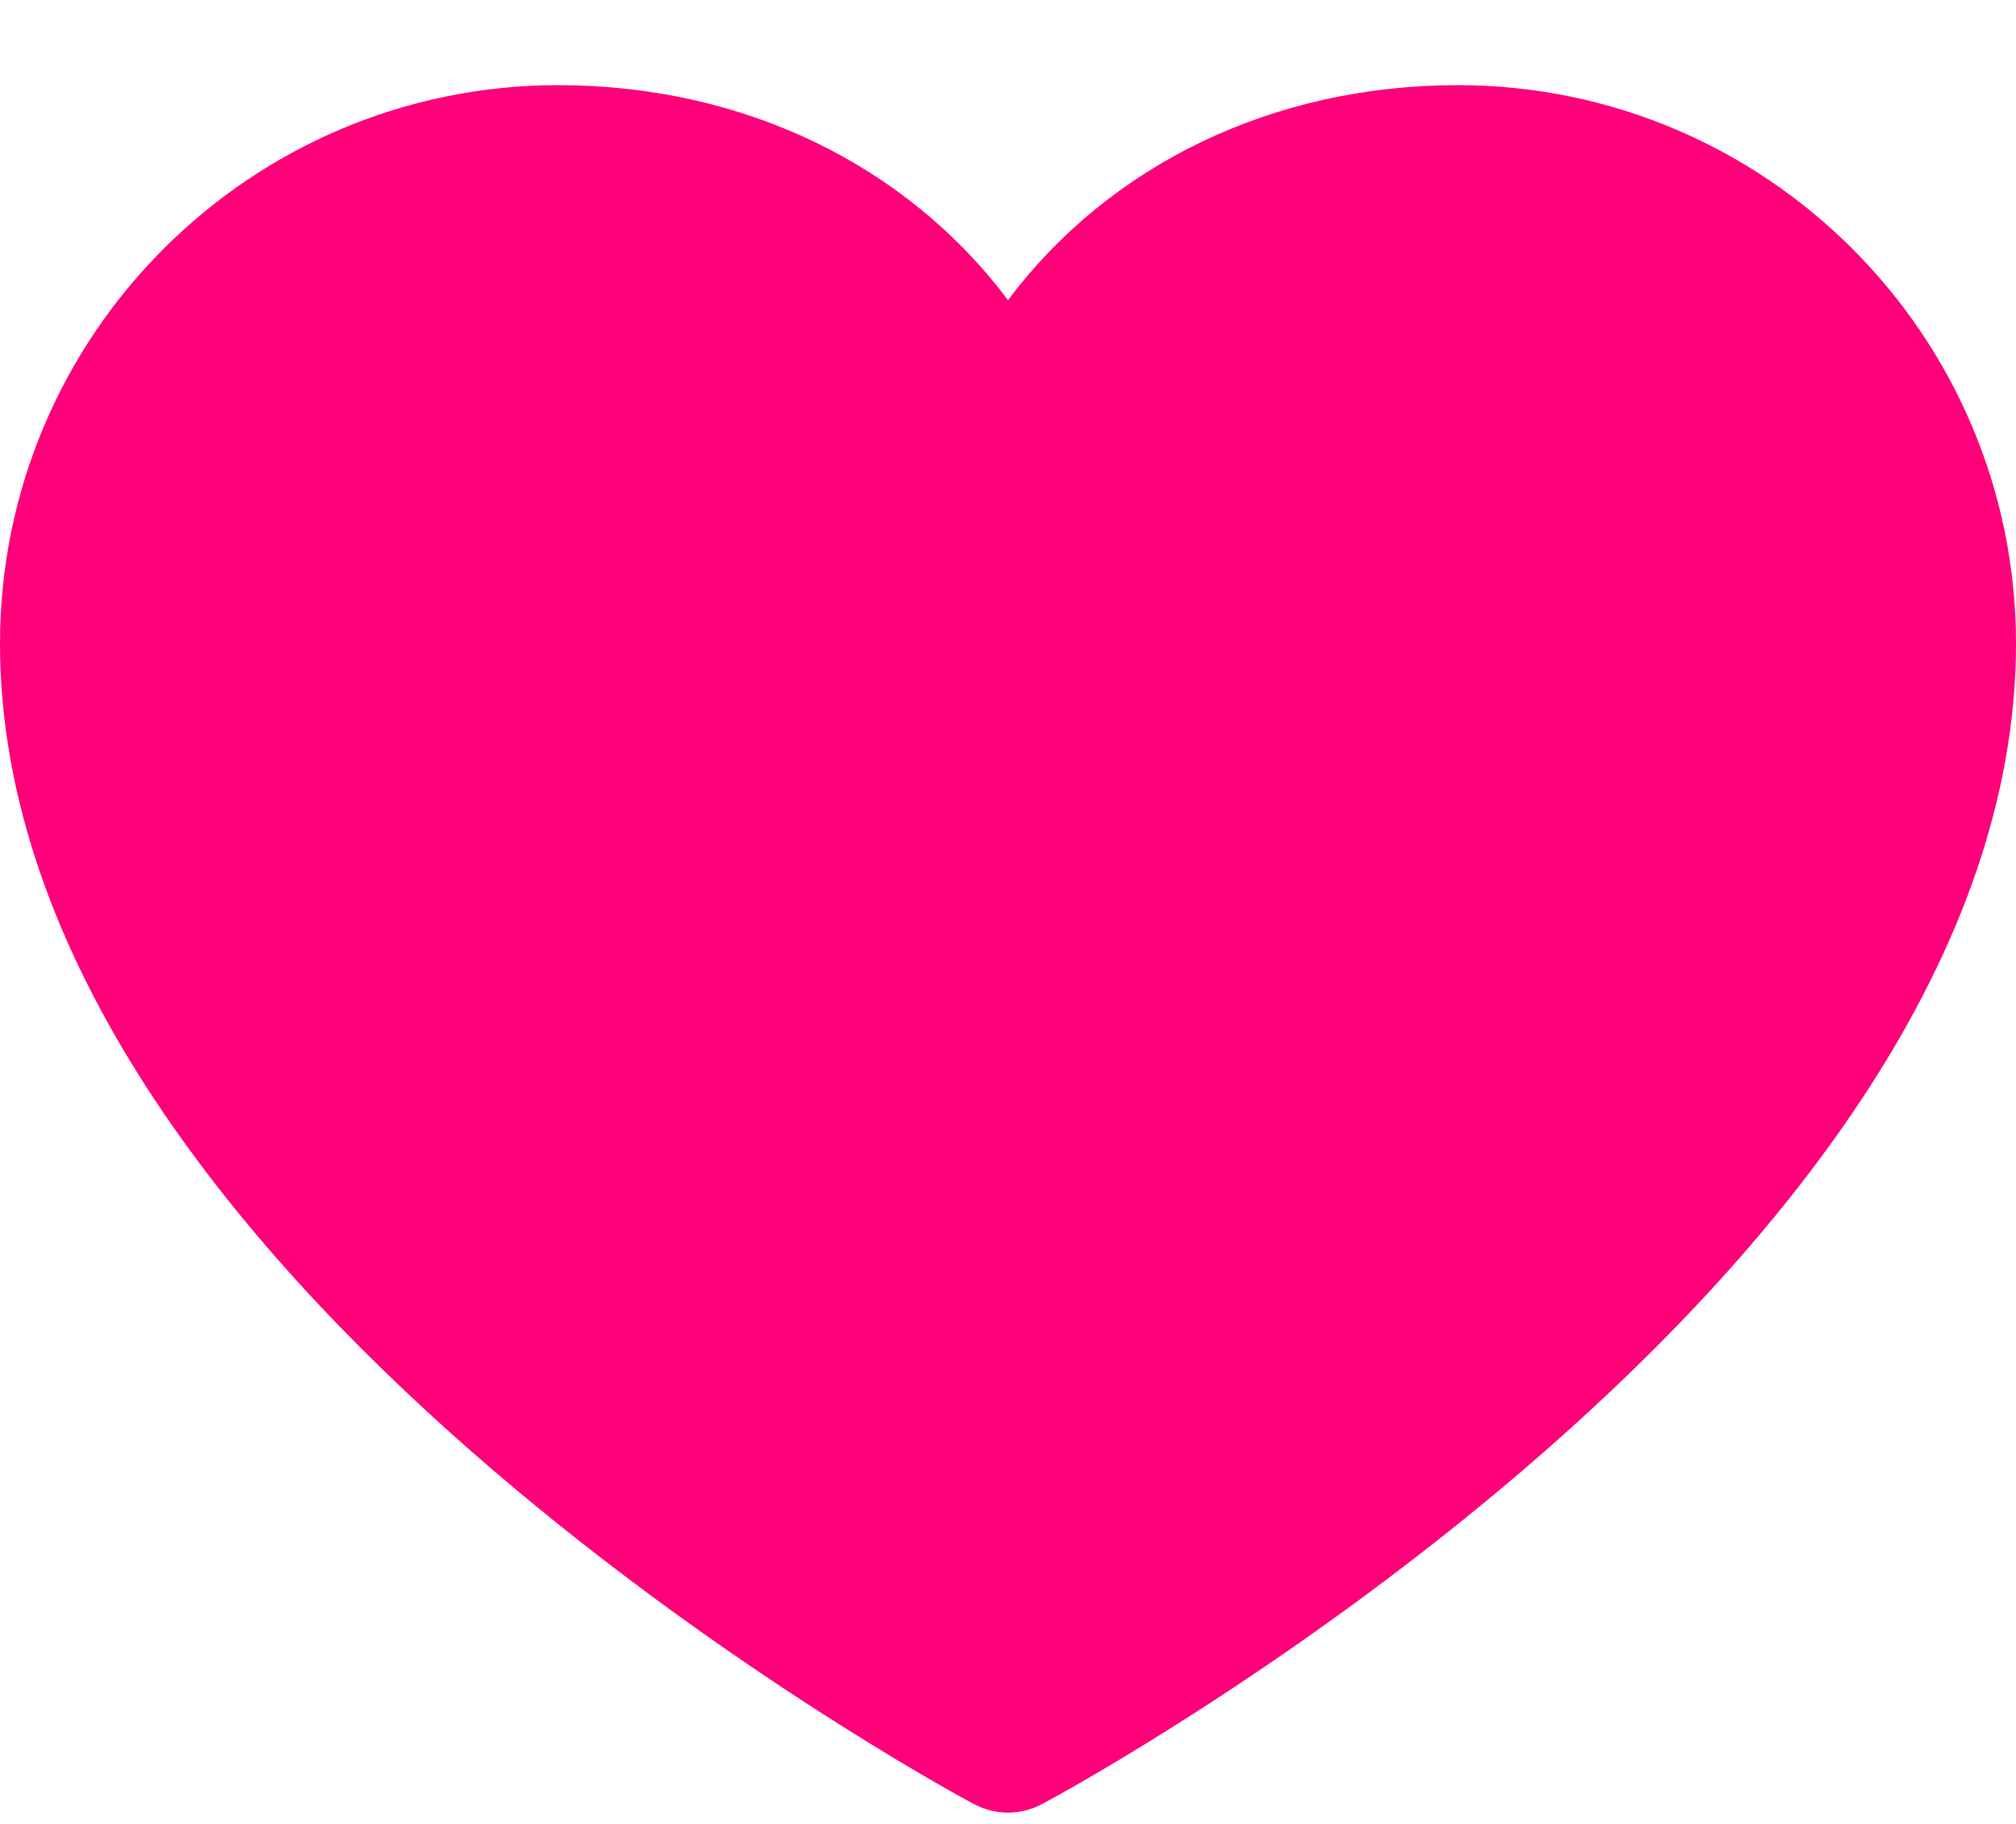 <svg width="21" height="19" viewBox="0 0 21 19" fill="none" xmlns="http://www.w3.org/2000/svg">
<path fill-rule="evenodd" clip-rule="evenodd" d="M15.188 0.887C13.252 0.887 11.557 1.719 10.5 3.126C9.443 1.719 7.748 0.887 5.812 0.887C2.604 0.89 0.004 3.491 0 6.699C0 13.262 9.73 18.574 10.145 18.793C10.367 18.912 10.633 18.912 10.855 18.793C11.27 18.574 21 13.262 21 6.699C20.996 3.491 18.396 0.89 15.188 0.887Z" fill="#FF007A"/>
</svg>
